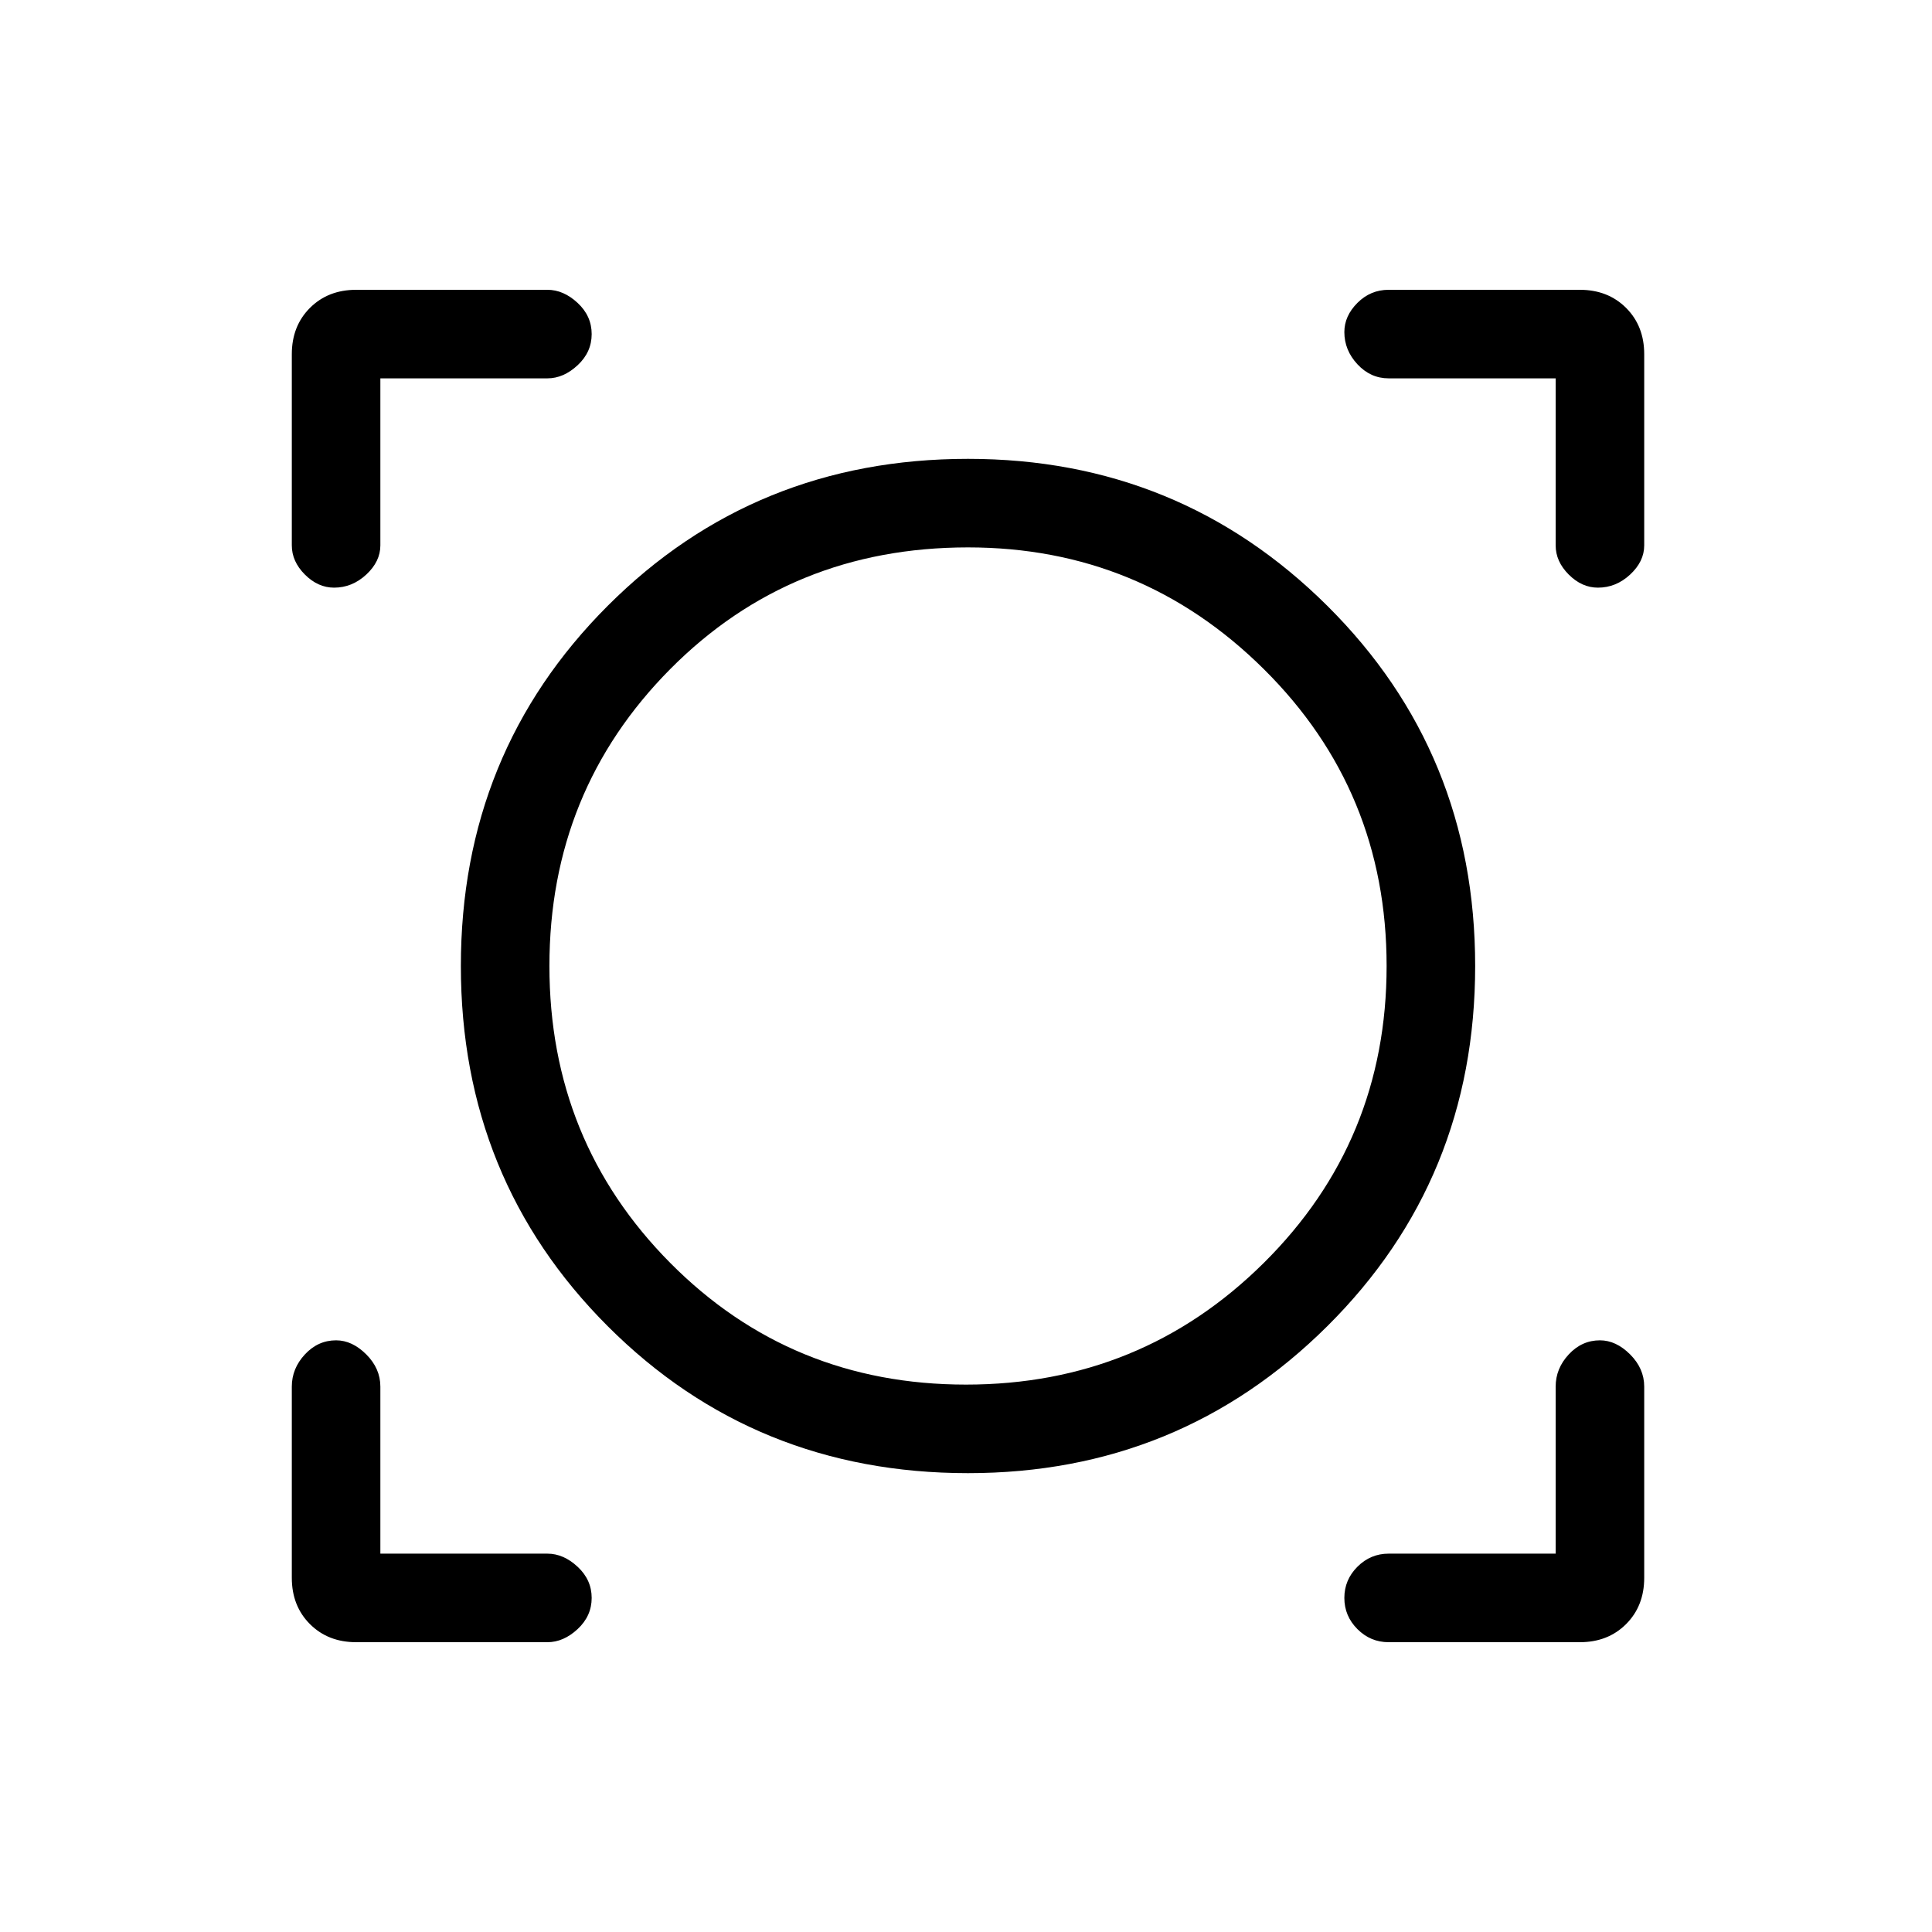 <svg xmlns="http://www.w3.org/2000/svg" height="48" width="48"><path d="M8.85 40.8Q8.15 40.8 7.7 40.35Q7.25 39.9 7.25 39.2V34.45Q7.25 34 7.575 33.65Q7.9 33.3 8.35 33.3Q8.75 33.3 9.1 33.65Q9.45 34 9.45 34.45V38.6H13.6Q14 38.6 14.35 38.925Q14.7 39.25 14.7 39.7Q14.7 40.15 14.35 40.475Q14 40.8 13.6 40.8ZM34.5 40.8Q34.05 40.8 33.725 40.475Q33.4 40.15 33.4 39.7Q33.4 39.25 33.725 38.925Q34.05 38.6 34.5 38.6H38.65V34.45Q38.65 34 38.975 33.65Q39.3 33.3 39.75 33.3Q40.15 33.3 40.5 33.65Q40.85 34 40.85 34.45V39.2Q40.85 39.9 40.4 40.35Q39.95 40.8 39.25 40.8ZM24.05 36.6Q18.75 36.6 15.1 32.95Q11.45 29.3 11.45 24Q11.45 18.7 15.1 15.05Q18.75 11.4 24.05 11.4Q29.3 11.4 32.975 15.05Q36.65 18.7 36.65 24Q36.65 29.3 32.975 32.95Q29.3 36.6 24.05 36.6ZM24 34.4Q28.35 34.4 31.4 31.375Q34.45 28.35 34.45 24Q34.45 19.65 31.4 16.625Q28.35 13.6 24.05 13.6Q19.65 13.6 16.65 16.625Q13.65 19.65 13.65 24Q13.65 28.35 16.65 31.375Q19.65 34.4 24 34.4ZM8.3 14.6Q7.9 14.6 7.575 14.275Q7.25 13.95 7.25 13.55V8.8Q7.25 8.1 7.7 7.65Q8.15 7.2 8.85 7.2H13.6Q14 7.2 14.35 7.525Q14.7 7.85 14.7 8.3Q14.7 8.75 14.35 9.075Q14 9.4 13.6 9.4H9.45V13.55Q9.45 13.95 9.1 14.275Q8.75 14.6 8.3 14.6ZM39.7 14.6Q39.3 14.6 38.975 14.275Q38.65 13.95 38.65 13.55V9.4H34.5Q34.05 9.4 33.725 9.05Q33.4 8.7 33.4 8.25Q33.4 7.85 33.725 7.525Q34.05 7.2 34.5 7.2H39.25Q39.95 7.2 40.4 7.65Q40.85 8.1 40.85 8.8V13.55Q40.85 13.95 40.5 14.275Q40.15 14.6 39.7 14.6ZM24.05 24Q24.05 24 24.05 24Q24.05 24 24.05 24Q24.05 24 24.05 24Q24.05 24 24.05 24Q24.05 24 24.05 24Q24.05 24 24.05 24Q24.05 24 24.05 24Q24.05 24 24.05 24Z"/></svg>